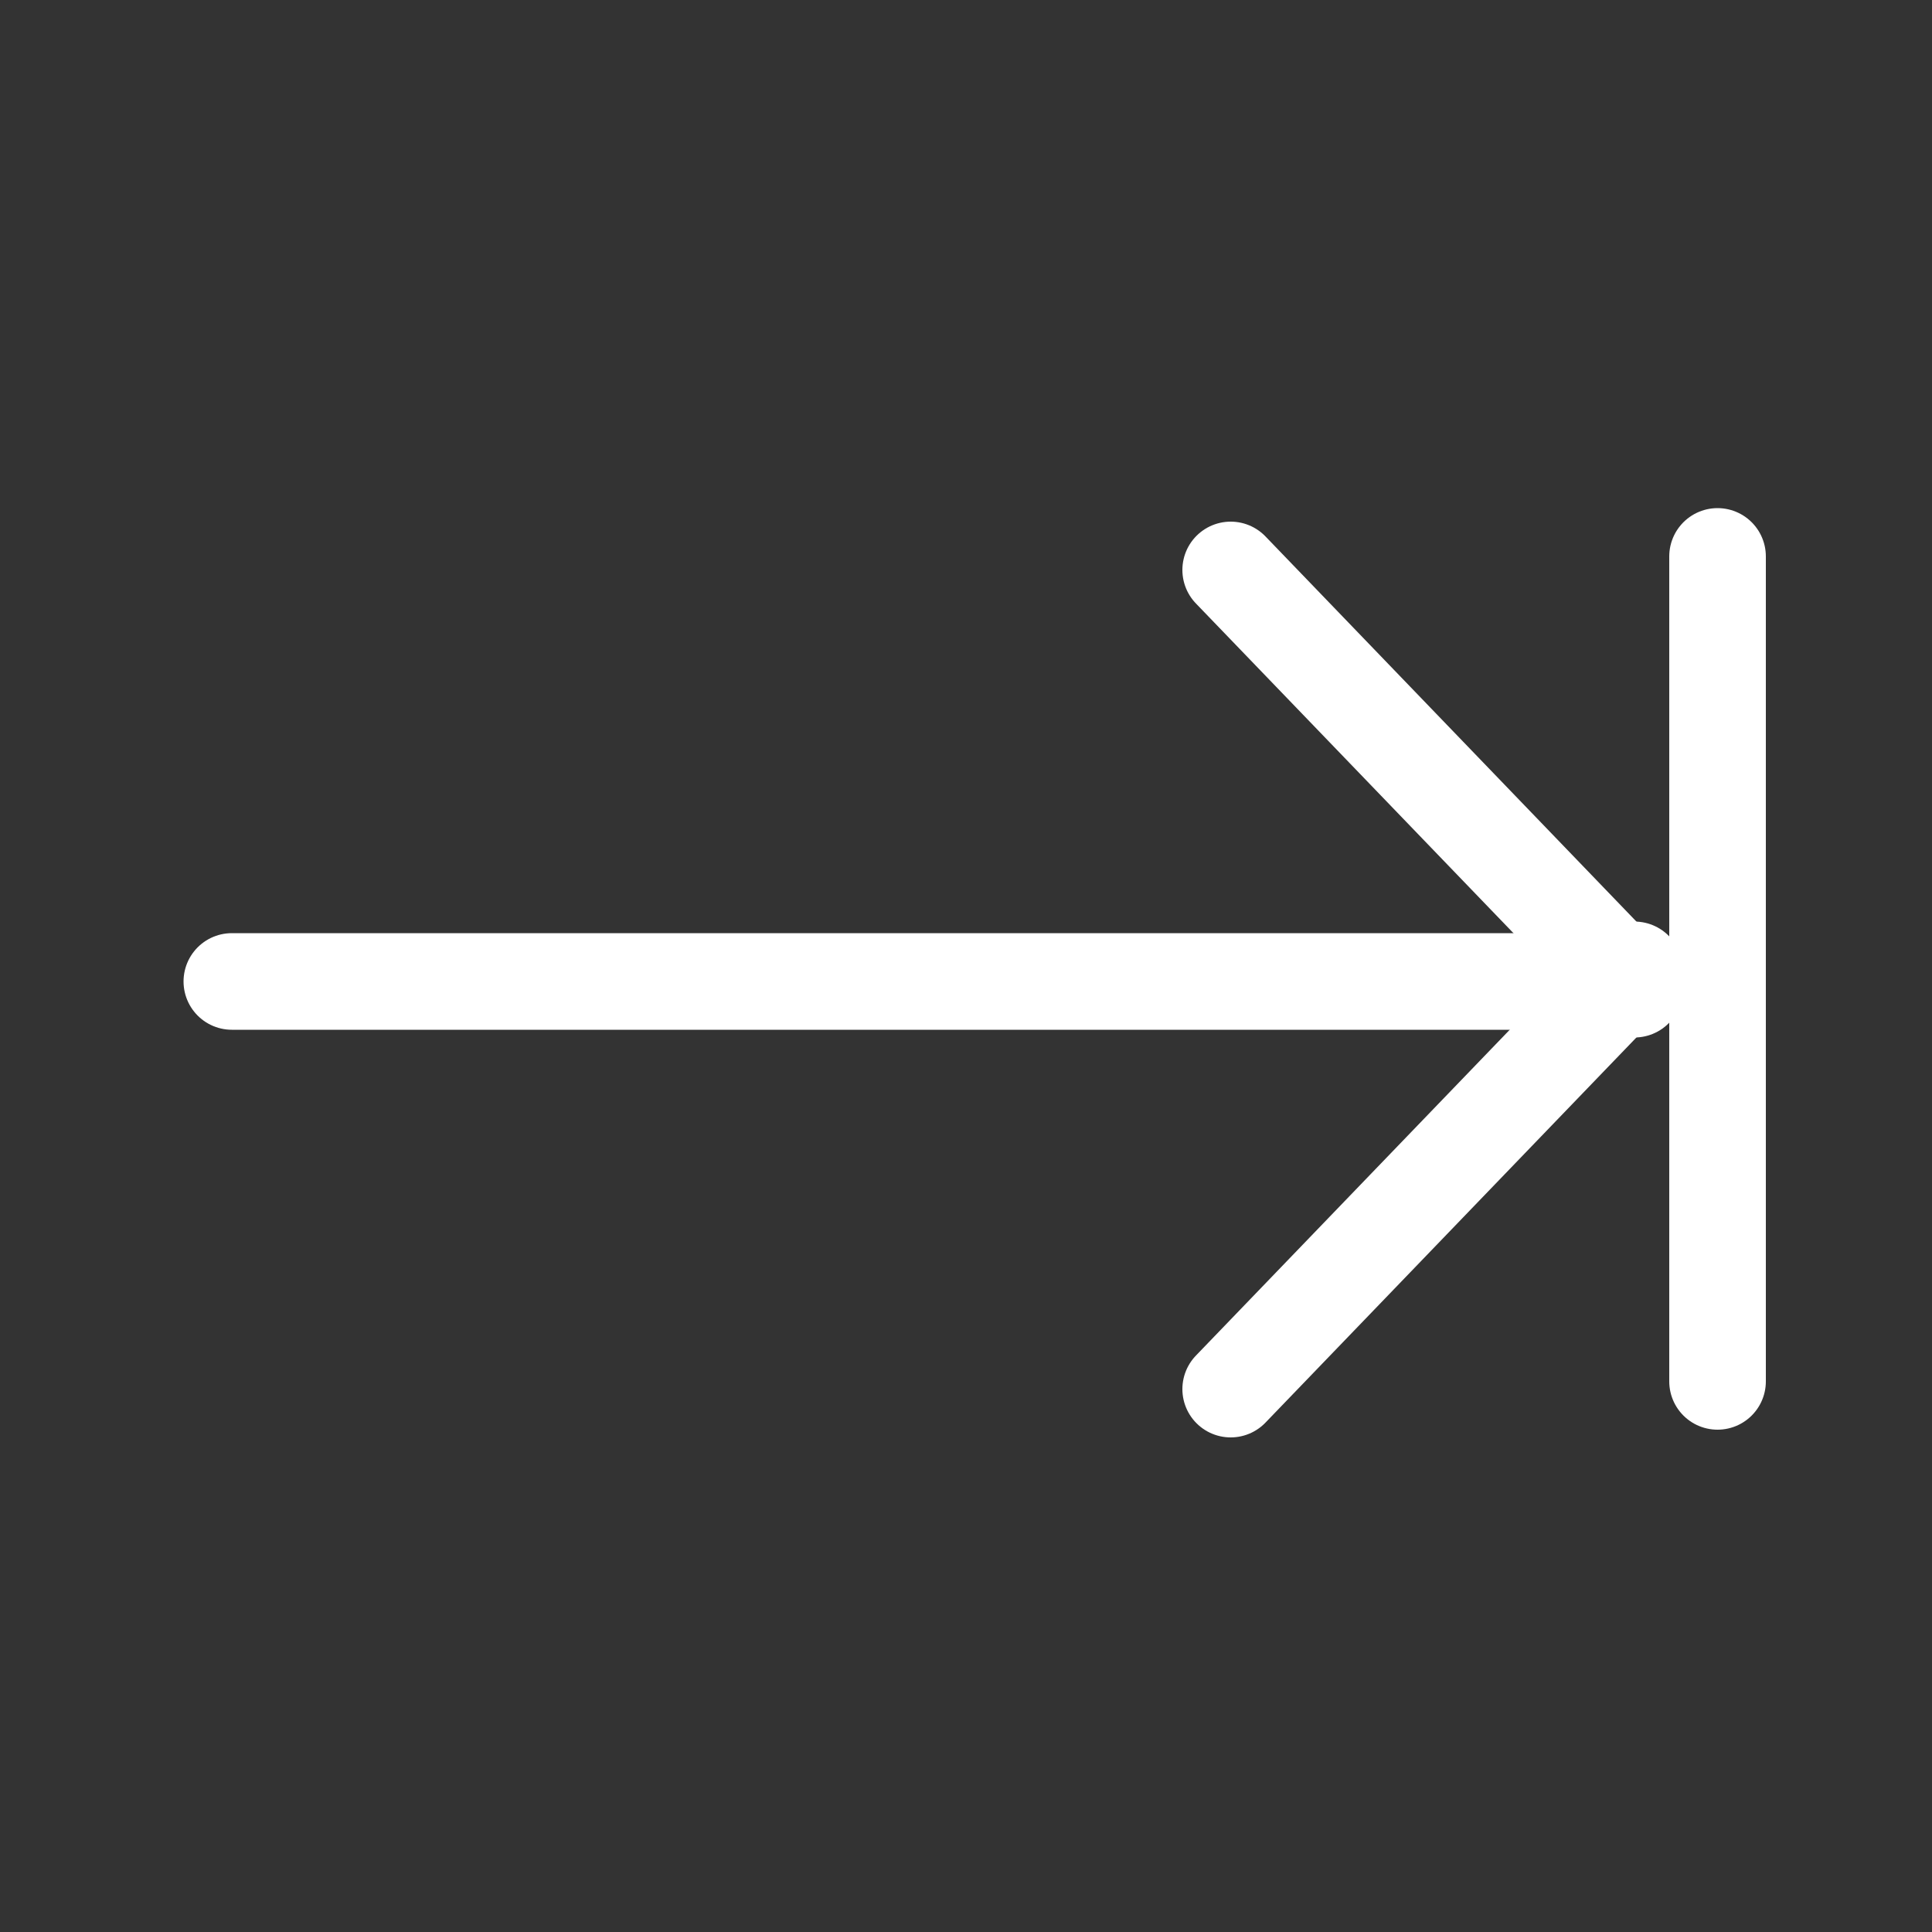<?xml version="1.0" encoding="utf-8"?>
<!-- Generator: Adobe Illustrator 22.0.0, SVG Export Plug-In . SVG Version: 6.00 Build 0)  -->
<svg version="1.1" id="Capa_1" xmlns="http://www.w3.org/2000/svg" xmlns:xlink="http://www.w3.org/1999/xlink" x="0px" y="0px"
	 viewBox="0 0 100 100" style="enable-background:new 0 0 100 100;" xml:space="preserve">
<rect x="0" y="0" width="100" height="100" fill="#333333" stroke="none"/>
<style type="text/css">
	.st0{fill:none;stroke:#FFFFFF;stroke-width:5;stroke-linecap:round;stroke-linejoin:round;stroke-miterlimit:10;}
</style>
<g>
	<line class="st0" x1="83.8" y1="50.8" x2="12" y2="50.8"/>
	<line class="st0" x1="63.7" y1="71.9" x2="84.6" y2="50.2"/>
	<line class="st0" x1="84.6" y1="51.2" x2="63.7" y2="29.5"/>
	<line class="st0" x1="88.9" y1="28.8" x2="88.9" y2="71.5"/>
</g>
</svg>
